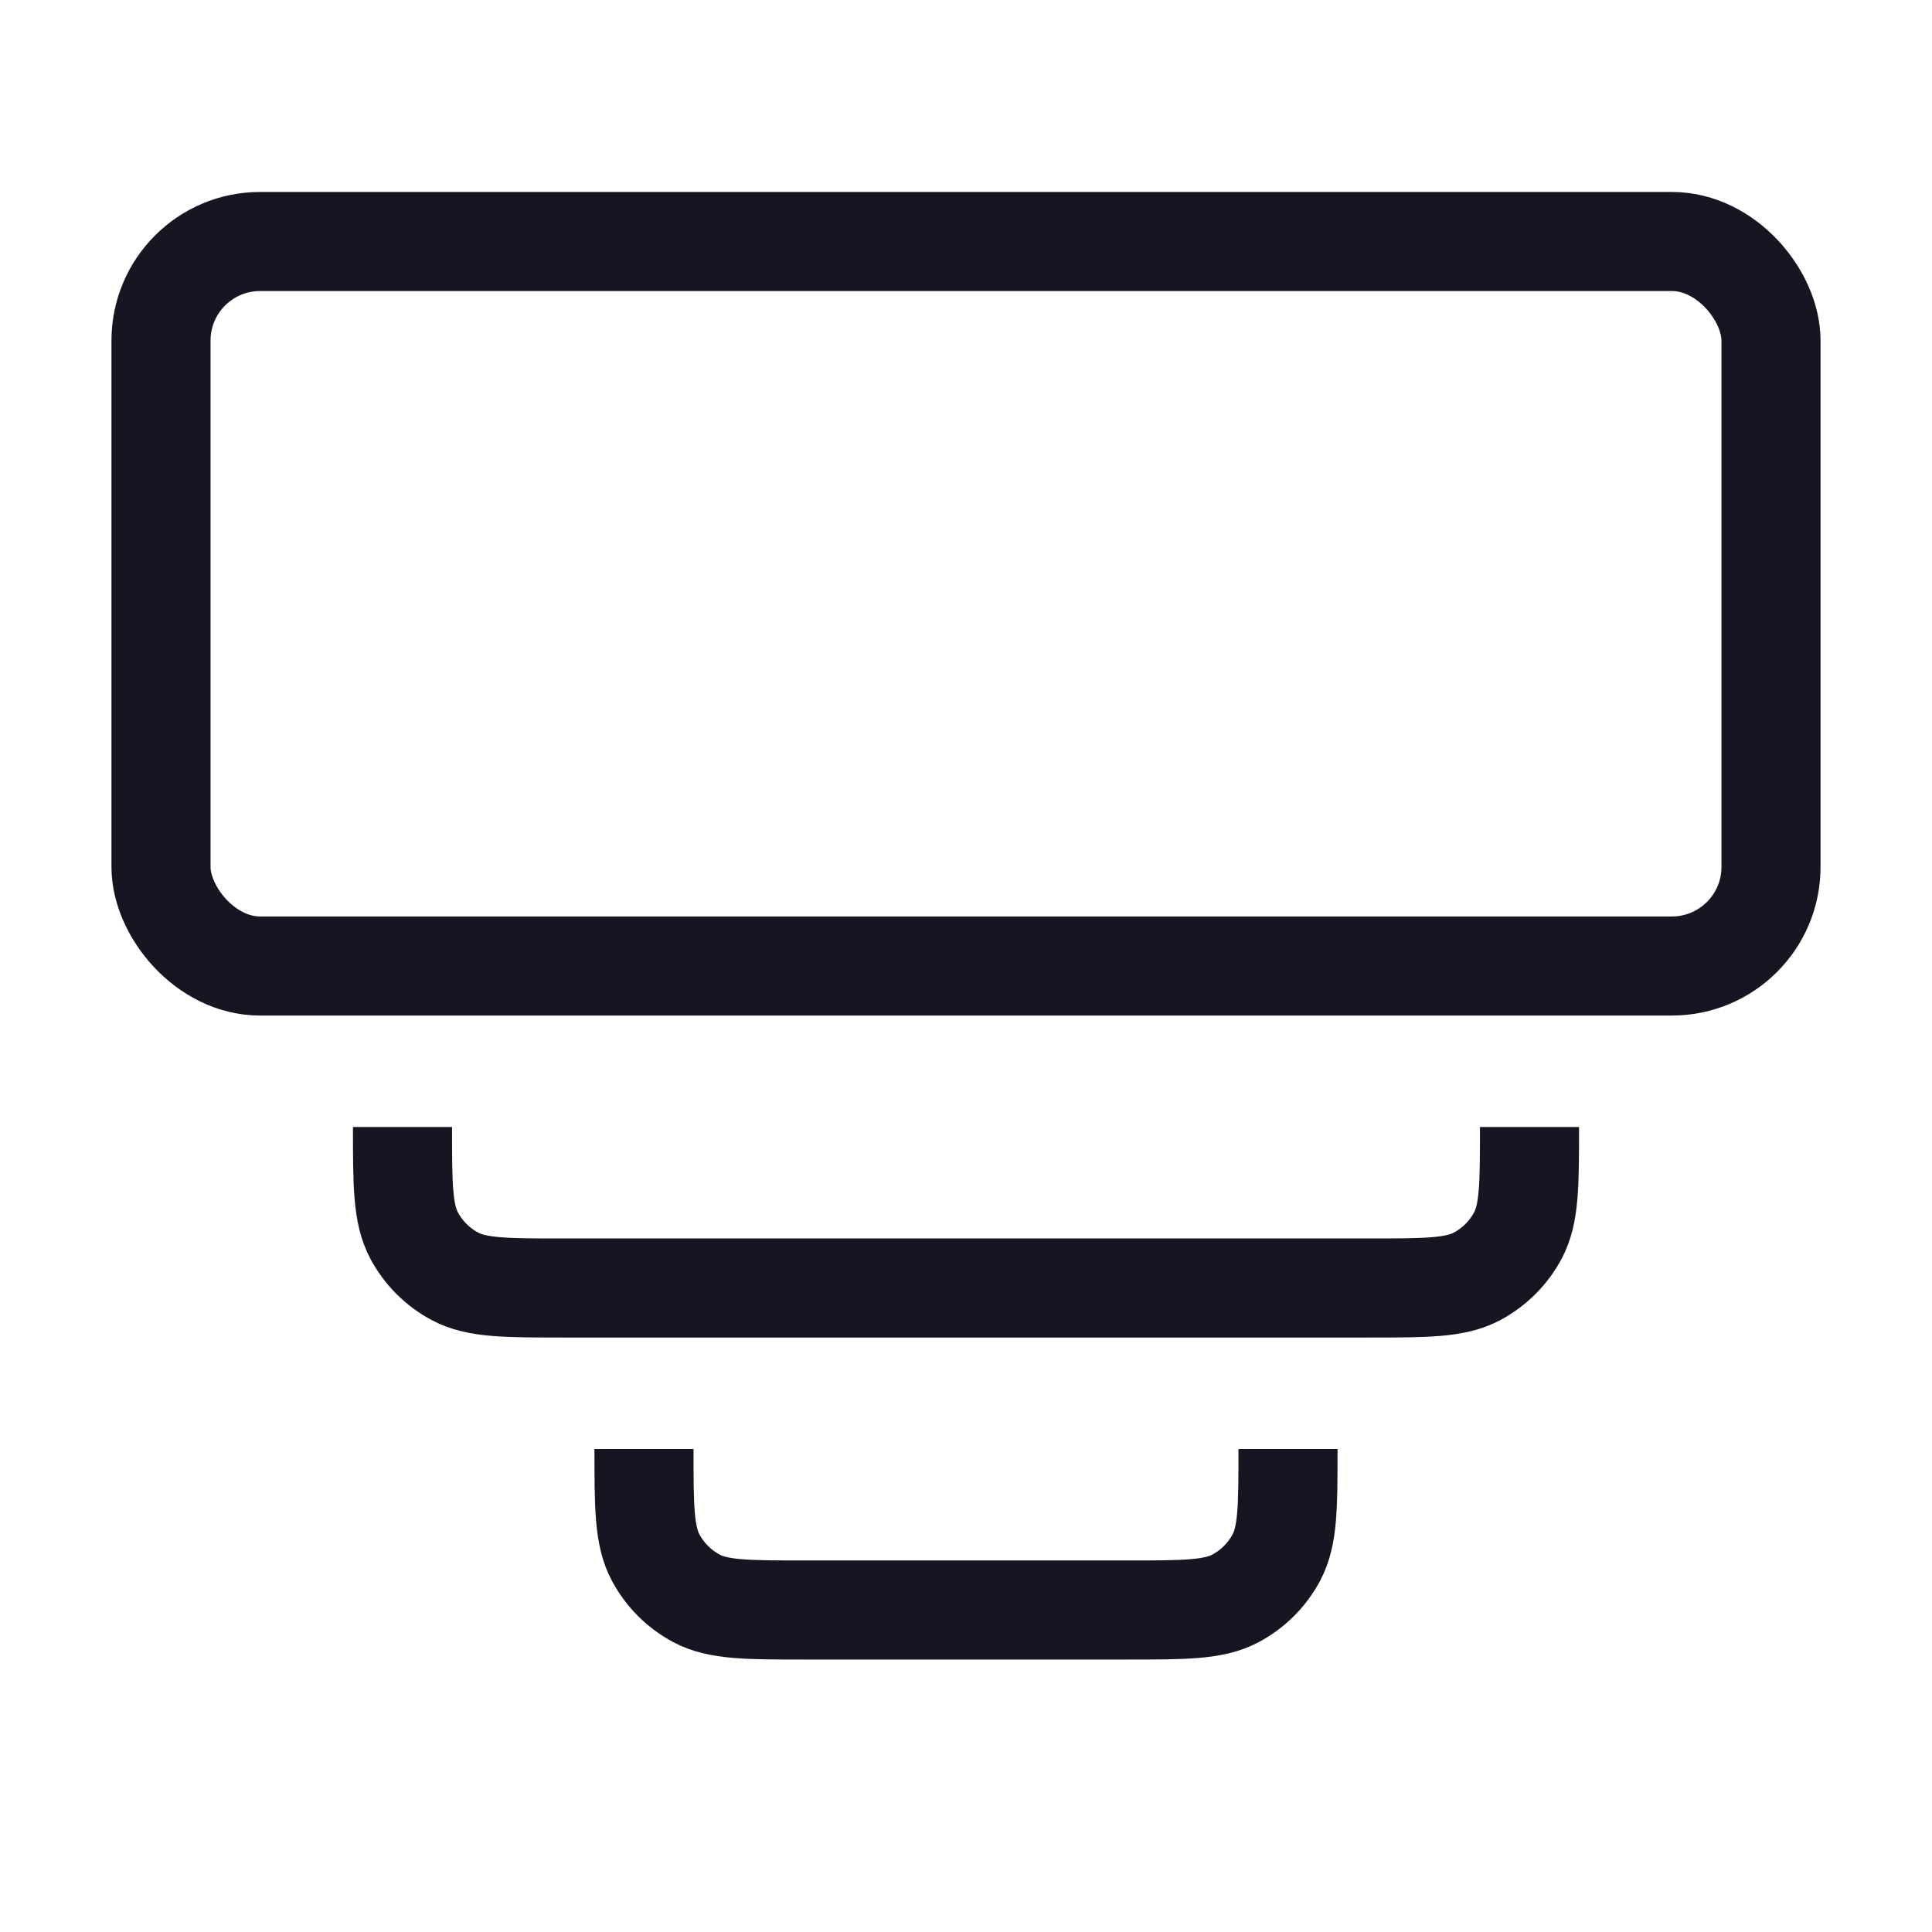 <svg width="39" height="39" viewBox="0 0 39 39" fill="none" xmlns="http://www.w3.org/2000/svg">
<rect x="3.25" y="4.875" width="32.5" height="14.625" rx="2" stroke="#151622" stroke-width="2"/>
<path d="M26 29.25V29.25C26 30.417 26 31.001 25.764 31.443C25.577 31.792 25.292 32.077 24.943 32.264C24.501 32.5 23.917 32.5 22.75 32.5H16.25C15.083 32.5 14.499 32.5 14.057 32.264C13.708 32.077 13.423 31.792 13.236 31.443C13 31.001 13 30.417 13 29.25V29.25" stroke="#151622" stroke-width="2"/>
<path d="M30.875 22.75V22.75C30.875 23.917 30.875 24.501 30.639 24.943C30.452 25.292 30.167 25.577 29.818 25.764C29.376 26 28.792 26 27.625 26H11.375C10.208 26 9.624 26 9.182 25.764C8.833 25.577 8.548 25.292 8.361 24.943C8.125 24.501 8.125 23.917 8.125 22.75V22.75" stroke="#151622" stroke-width="2"/>
</svg>
